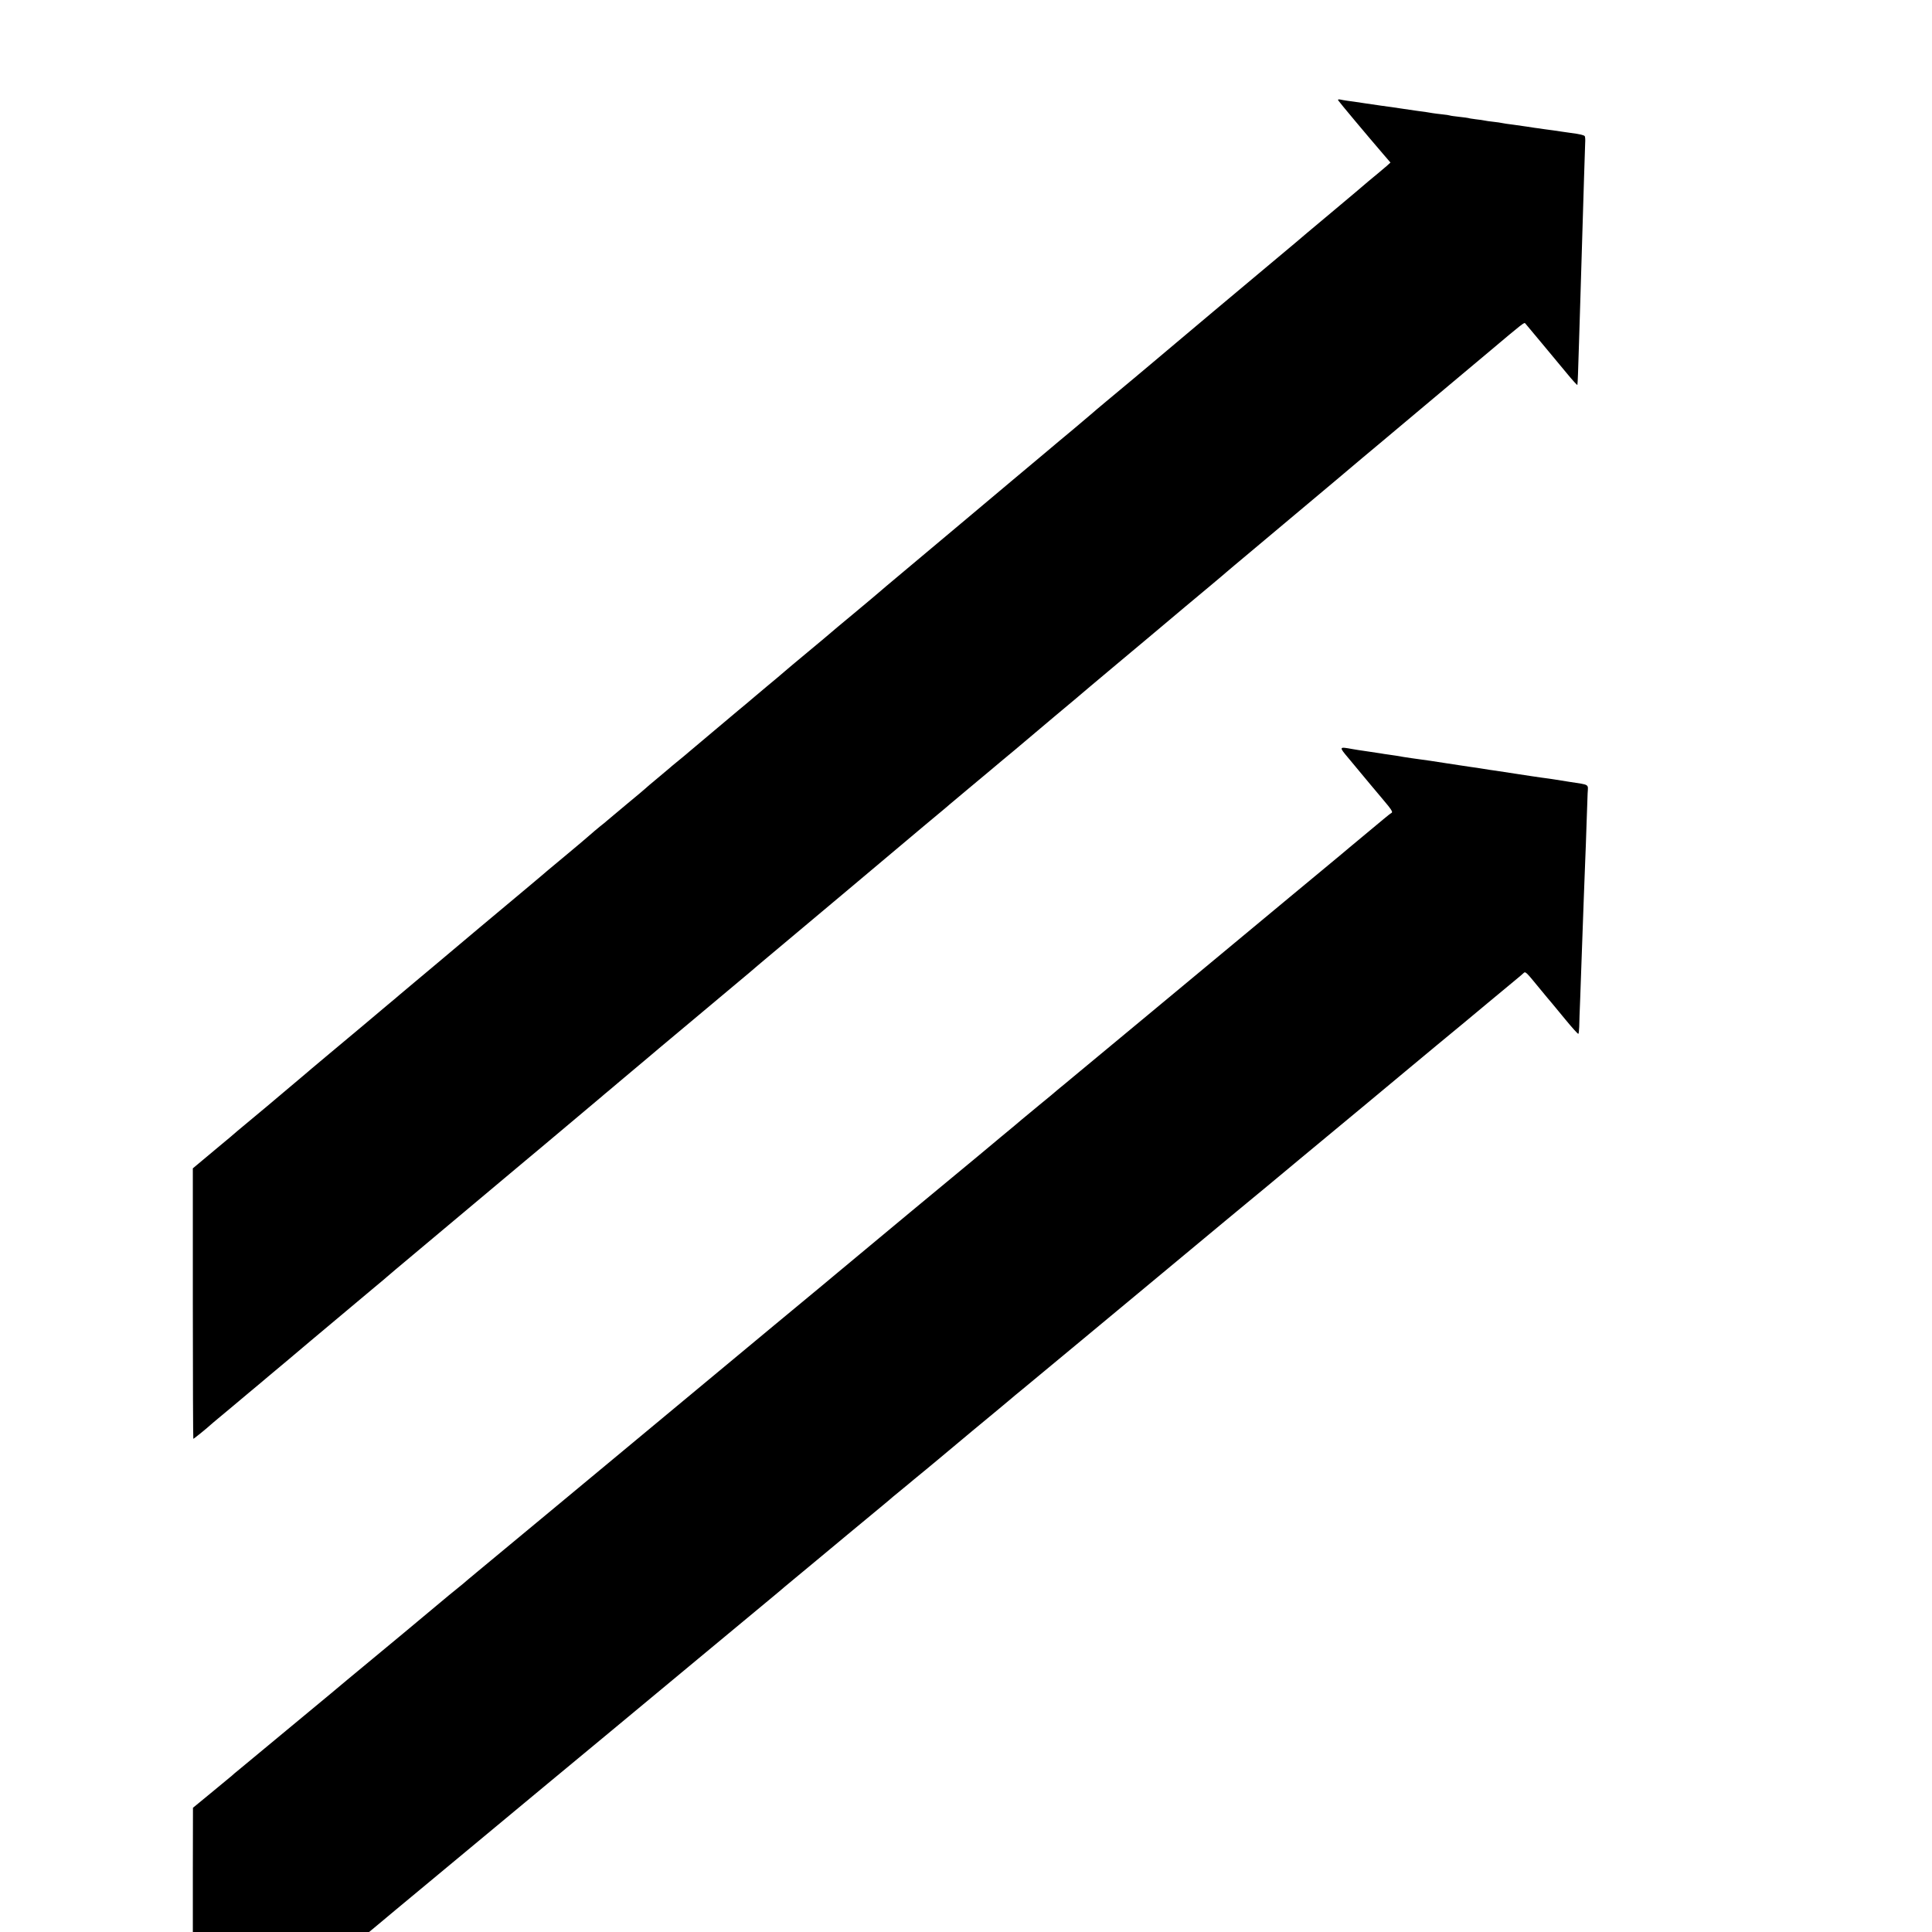 <?xml version="1.0" standalone="no"?>
<!DOCTYPE svg PUBLIC "-//W3C//DTD SVG 20010904//EN"
 "http://www.w3.org/TR/2001/REC-SVG-20010904/DTD/svg10.dtd">
<svg version="1.0" xmlns="http://www.w3.org/2000/svg"
 width="1563pt" height="1563pt" viewBox="0 0 1563 1563"
 preserveAspectRatio="xMidYMid meet">
<g transform="translate(0,1563) scale(0.1,-0.1)"
fill="#000000" stroke="none">
<path d="M10827 14817 c10 -16 231 -280 366 -437 l56 -65 -32 -29 c-18 -15
-49 -42 -71 -60 -21 -17 -54 -45 -75 -62 -20 -18 -155 -132 -301 -254 -146
-122 -276 -231 -290 -244 -14 -12 -146 -123 -295 -247 -148 -124 -315 -264
-370 -310 -55 -46 -185 -156 -290 -244 -104 -88 -201 -169 -215 -181 -14 -12
-70 -59 -125 -105 -167 -139 -340 -283 -345 -289 -3 -3 -70 -60 -150 -127 -80
-66 -176 -147 -215 -180 -38 -32 -169 -142 -290 -243 -121 -102 -287 -241
-369 -310 -426 -357 -555 -466 -601 -504 -27 -22 -65 -55 -85 -72 -19 -17
-118 -100 -220 -185 -102 -84 -187 -156 -190 -159 -3 -3 -86 -73 -185 -155
-99 -82 -182 -152 -185 -155 -5 -5 -104 -89 -145 -122 -11 -9 -56 -47 -101
-85 -44 -37 -102 -87 -130 -109 -27 -23 -123 -104 -214 -180 -91 -76 -173
-146 -183 -154 -10 -8 -28 -23 -40 -34 -12 -10 -42 -35 -67 -55 -25 -20 -47
-39 -50 -42 -3 -3 -48 -41 -100 -84 -52 -43 -97 -81 -100 -85 -3 -3 -72 -62
-155 -130 -82 -68 -152 -127 -155 -130 -3 -3 -27 -24 -55 -45 -27 -22 -65 -54
-85 -72 -19 -17 -98 -84 -175 -148 -77 -64 -150 -125 -162 -135 -12 -11 -93
-79 -180 -152 -87 -72 -255 -213 -373 -312 -118 -100 -226 -190 -239 -201 -13
-11 -56 -47 -95 -80 -39 -33 -125 -105 -191 -160 -66 -55 -122 -102 -125 -105
-3 -3 -45 -39 -95 -80 -49 -42 -146 -123 -215 -181 -69 -58 -181 -152 -250
-209 -69 -58 -136 -114 -149 -125 -13 -11 -29 -25 -35 -30 -6 -6 -81 -68 -166
-140 -85 -71 -157 -132 -160 -135 -3 -3 -57 -48 -120 -100 -63 -52 -117 -97
-120 -100 -3 -4 -85 -73 -183 -154 l-177 -148 0 -1094 c0 -602 2 -1094 4
-1094 5 0 119 93 142 115 6 5 32 28 59 50 26 22 80 67 120 100 39 33 95 80
125 105 30 25 73 61 96 80 23 19 52 44 65 55 13 11 85 71 159 133 74 63 155
131 180 152 227 190 451 378 525 440 50 41 92 77 95 80 6 6 81 69 315 265 182
152 328 275 625 524 74 62 157 132 185 155 27 22 79 66 115 96 86 73 440 370
464 390 10 8 23 20 30 25 6 6 38 33 71 60 33 28 62 52 65 55 3 3 59 50 125
105 66 55 122 102 125 105 6 6 60 51 465 390 154 129 312 261 351 294 39 34
93 79 120 102 136 114 1192 999 1284 1078 14 11 66 55 115 96 50 41 92 77 95
80 3 3 73 61 155 130 83 69 161 135 175 146 14 12 59 50 100 84 41 34 86 71
100 83 14 12 86 73 160 135 74 63 146 123 160 135 24 20 121 102 165 138 11 9
67 57 125 106 58 49 161 135 230 193 69 57 179 149 245 205 245 206 373 314
495 415 69 58 130 109 136 115 6 5 33 28 59 50 27 22 110 92 185 155 75 63
215 180 310 260 211 177 506 424 540 454 14 11 77 64 140 117 63 53 234 196
380 319 146 122 285 239 310 260 25 21 119 100 210 176 262 221 271 227 279
218 10 -11 231 -277 339 -407 45 -55 83 -96 83 -91 3 18 6 103 13 334 4 129 9
289 11 355 14 455 17 562 30 990 4 127 8 251 9 277 2 26 0 51 -3 56 -6 9 -38
17 -116 27 -22 3 -53 7 -70 10 -16 3 -47 7 -67 10 -21 3 -55 7 -75 10 -21 4
-56 8 -78 11 -22 3 -51 8 -65 10 -14 2 -61 9 -105 15 -44 5 -87 12 -95 14 -8
2 -40 7 -70 10 -30 3 -62 8 -70 10 -8 2 -40 7 -70 10 -30 4 -57 8 -60 10 -3 1
-36 6 -75 10 -38 4 -73 9 -76 11 -4 2 -31 6 -61 9 -30 3 -66 8 -79 10 -13 3
-74 12 -136 20 -62 9 -120 18 -130 19 -17 3 -101 15 -148 21 -11 2 -69 10
-130 19 -60 9 -126 19 -145 21 -20 3 -46 7 -58 10 -16 3 -20 0 -15 -8z"/>
<path d="M10912 9493 c40 -49 118 -142 173 -208 55 -66 102 -122 105 -125 3
-3 22 -26 43 -52 29 -37 34 -49 24 -55 -8 -4 -36 -26 -62 -48 -40 -33 -121
-101 -280 -233 -11 -9 -45 -38 -75 -63 -30 -25 -215 -178 -410 -340 -195 -162
-488 -405 -650 -540 -259 -215 -852 -708 -1100 -913 -47 -39 -93 -78 -104 -86
-10 -8 -23 -20 -30 -25 -6 -6 -67 -57 -136 -113 -69 -57 -134 -111 -145 -120
-11 -10 -87 -74 -170 -142 -82 -69 -159 -132 -170 -142 -11 -9 -265 -220 -565
-468 -300 -249 -567 -471 -595 -495 -27 -23 -79 -66 -115 -96 -78 -64 -418
-346 -1620 -1345 -212 -176 -479 -398 -595 -494 -186 -154 -525 -435 -580
-481 -11 -10 -41 -34 -66 -55 -25 -22 -63 -54 -85 -71 -22 -18 -56 -46 -75
-61 -19 -16 -185 -155 -369 -308 -184 -152 -387 -321 -450 -373 -63 -53 -124
-104 -135 -113 -104 -87 -712 -590 -742 -615 -21 -17 -48 -39 -59 -50 -12 -10
-87 -72 -167 -138 l-146 -120 -1 -502 0 -503 713 0 713 0 70 58 c38 32 215
180 394 328 515 427 931 773 980 814 36 30 267 222 525 435 53 44 664 552 690
573 56 47 613 509 629 522 10 8 23 20 30 25 6 6 67 57 136 114 69 57 145 120
170 141 46 39 449 373 529 439 24 20 49 41 55 46 6 6 49 42 96 80 47 39 94 77
105 87 11 9 54 44 95 78 41 34 86 72 100 83 14 12 77 65 140 117 63 52 126
105 140 117 14 11 95 79 180 149 85 71 160 133 166 139 7 5 31 26 55 45 23 19
234 194 468 388 234 195 444 368 466 387 114 94 666 553 705 586 25 20 106 88
180 149 74 61 144 119 155 128 23 20 422 351 820 681 154 128 291 242 305 254
14 12 129 108 255 212 127 104 311 257 410 340 99 82 202 168 229 190 27 22
54 45 61 52 16 15 18 14 125 -117 52 -63 99 -120 105 -126 5 -6 55 -66 109
-132 55 -67 102 -119 105 -116 3 2 6 28 7 57 0 28 4 133 8 232 4 99 9 239 11
310 13 363 25 699 30 815 2 47 7 171 10 275 4 105 8 220 9 257 4 77 21 67
-149 93 -55 9 -111 18 -125 20 -14 2 -59 9 -100 14 -41 6 -131 19 -200 30 -69
11 -145 22 -170 26 -25 3 -70 10 -100 15 -30 5 -75 12 -100 15 -25 4 -117 17
-205 31 -88 14 -176 27 -195 29 -52 7 -122 17 -145 21 -35 7 -79 13 -120 19
-22 3 -51 7 -65 10 -30 5 -92 14 -140 21 -19 2 -59 9 -89 14 -111 20 -111 20
-29 -77z"/>
</g>
</svg>
